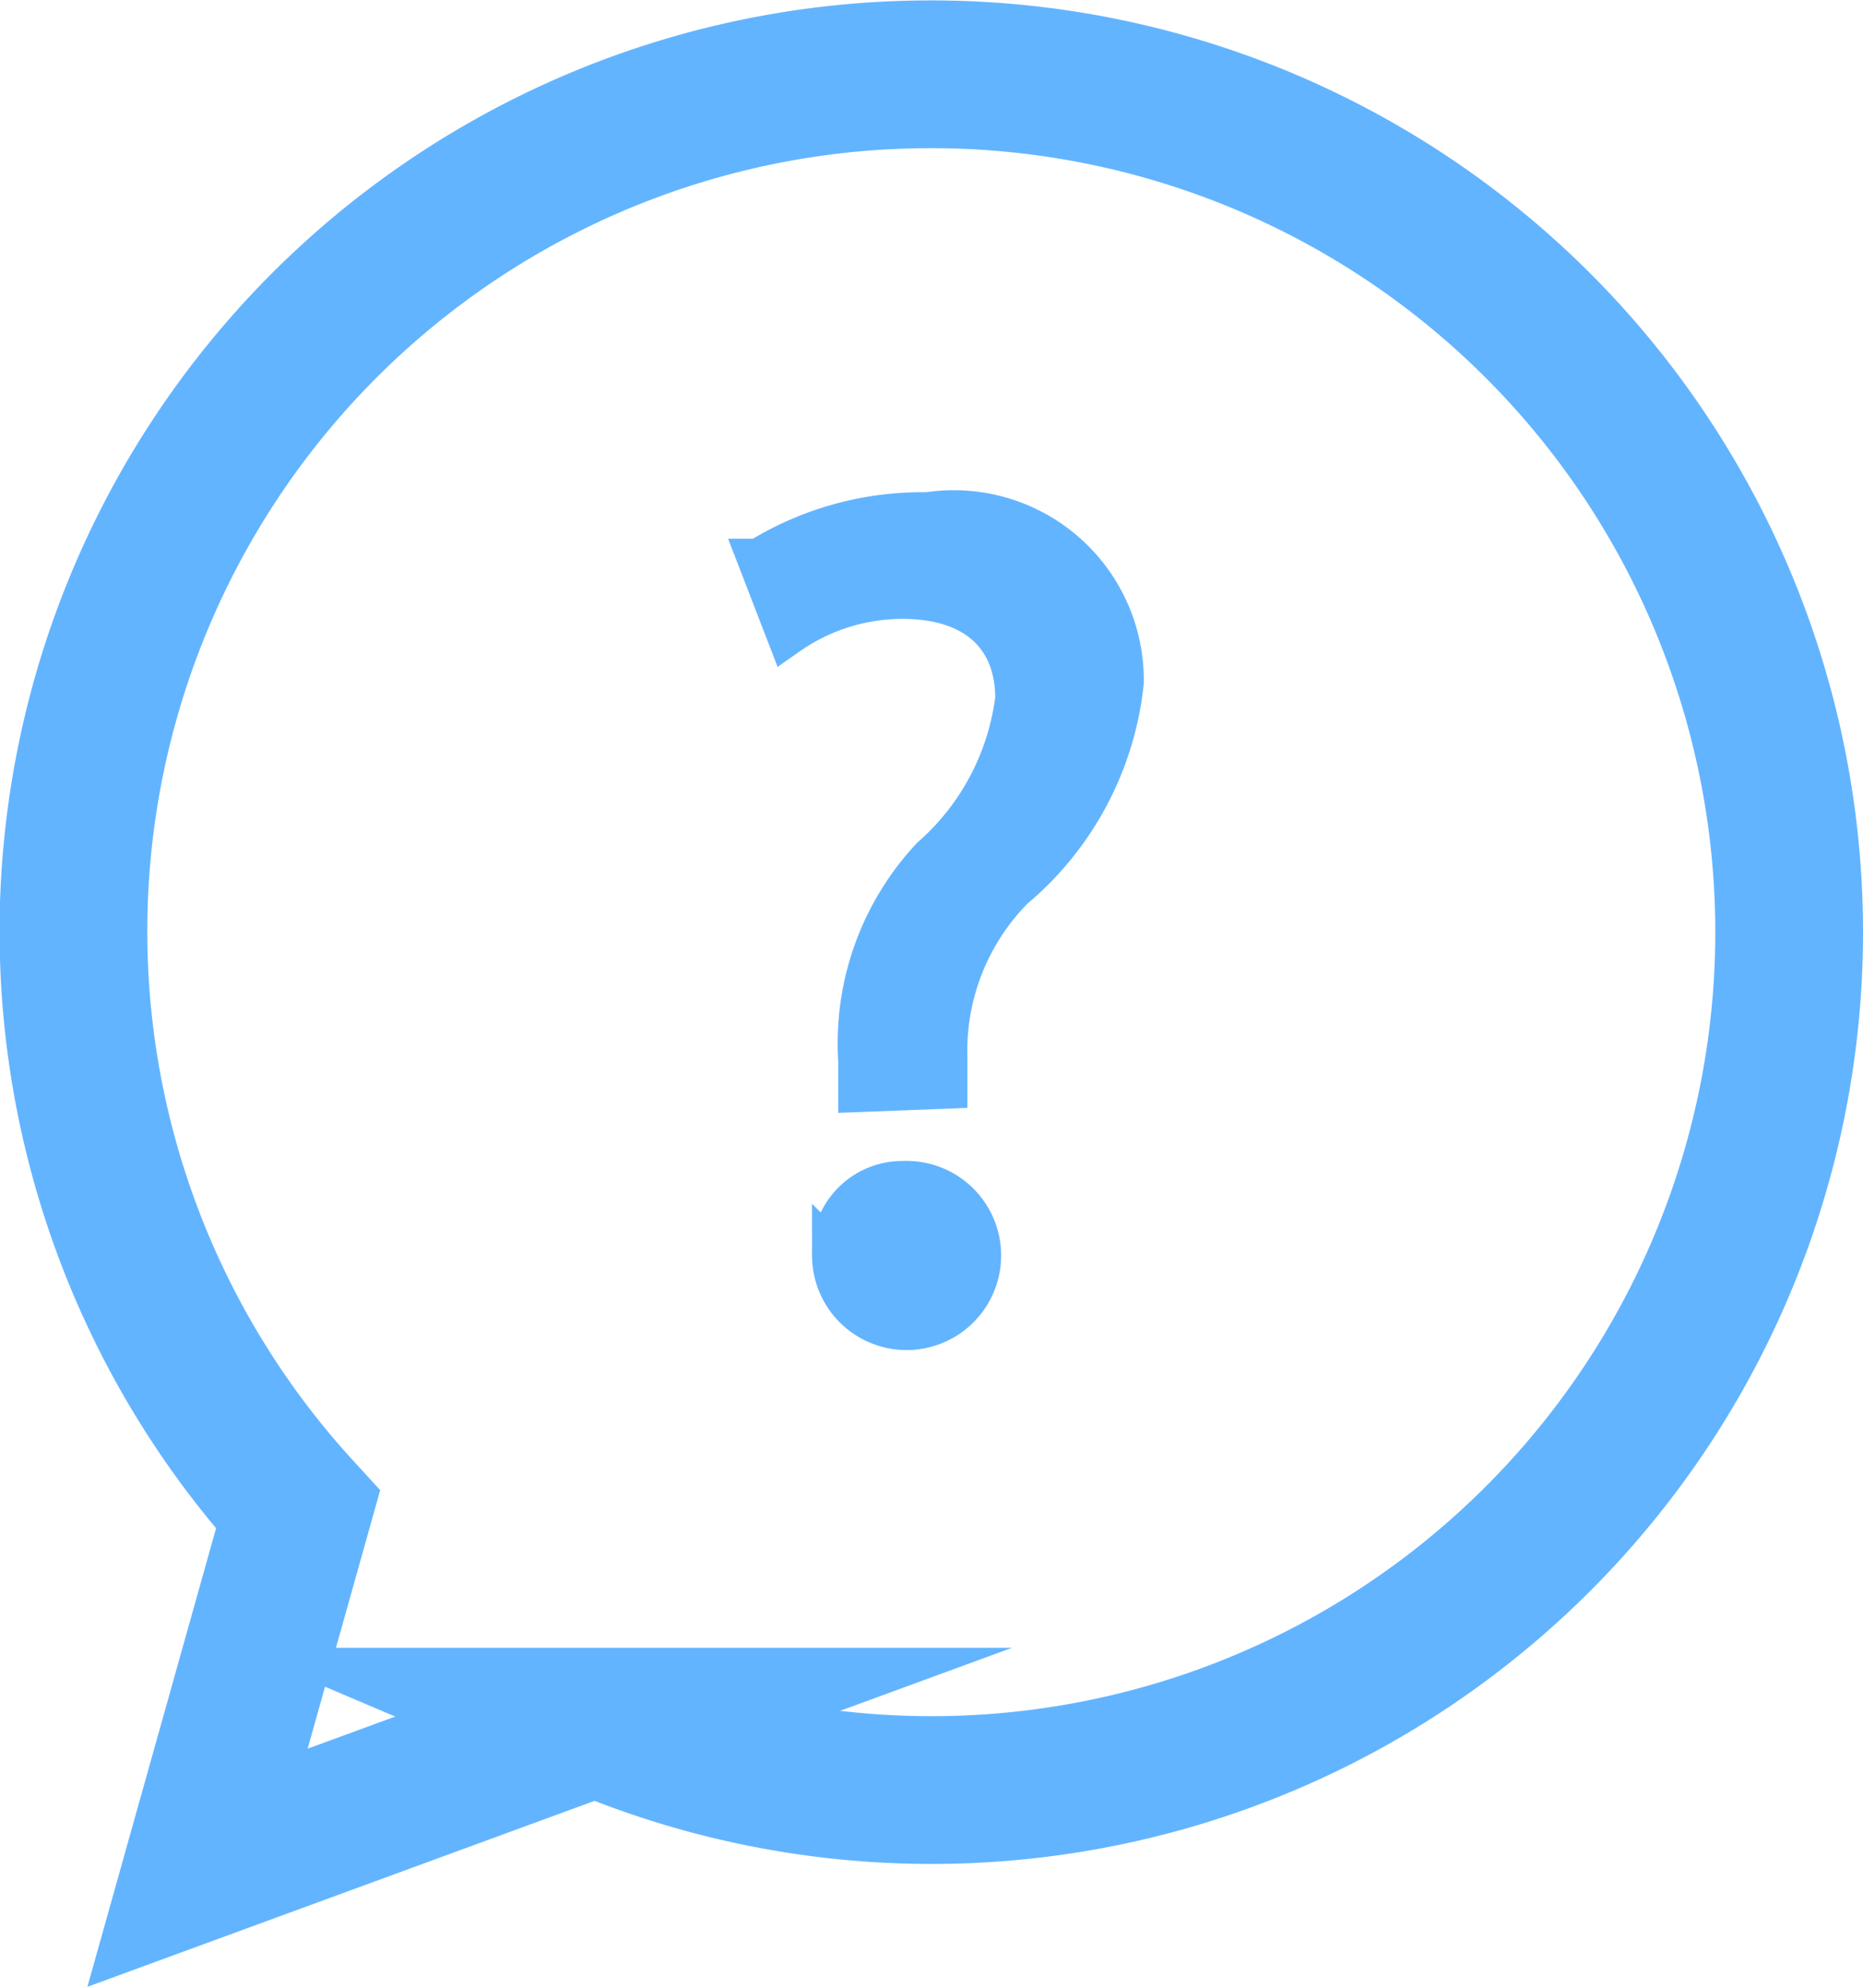 <svg xmlns="http://www.w3.org/2000/svg" viewBox="0 0 22.07 23.54"><path d="M11,.88a10.15,10.15,0,0,0-7.47,17L2.34,22.12l4.72-1.73A10.16,10.16,0,1,0,11,.88Z" fill="none" stroke="#63b4ff" stroke-miterlimit="10" stroke-width="1.75"/><path d="M10.18,12.92l0-.36a3.21,3.21,0,0,1,.86-2.4,3,3,0,0,0,1-1.89c0-.71-.45-1.18-1.32-1.19a2.37,2.37,0,0,0-1.39.43l-.34-.88a3.67,3.67,0,0,1,2-.55,2,2,0,0,1,2.31,2A3.68,3.68,0,0,1,12,10.52a2.74,2.74,0,0,0-.79,2l0,.36Zm-.31,1.94A.82.82,0,0,1,10.7,14a.87.87,0,1,1-.83.88Z" fill="#63b4ff" stroke="#63b4ff" stroke-miterlimit="10" stroke-width="0.5"/></svg>